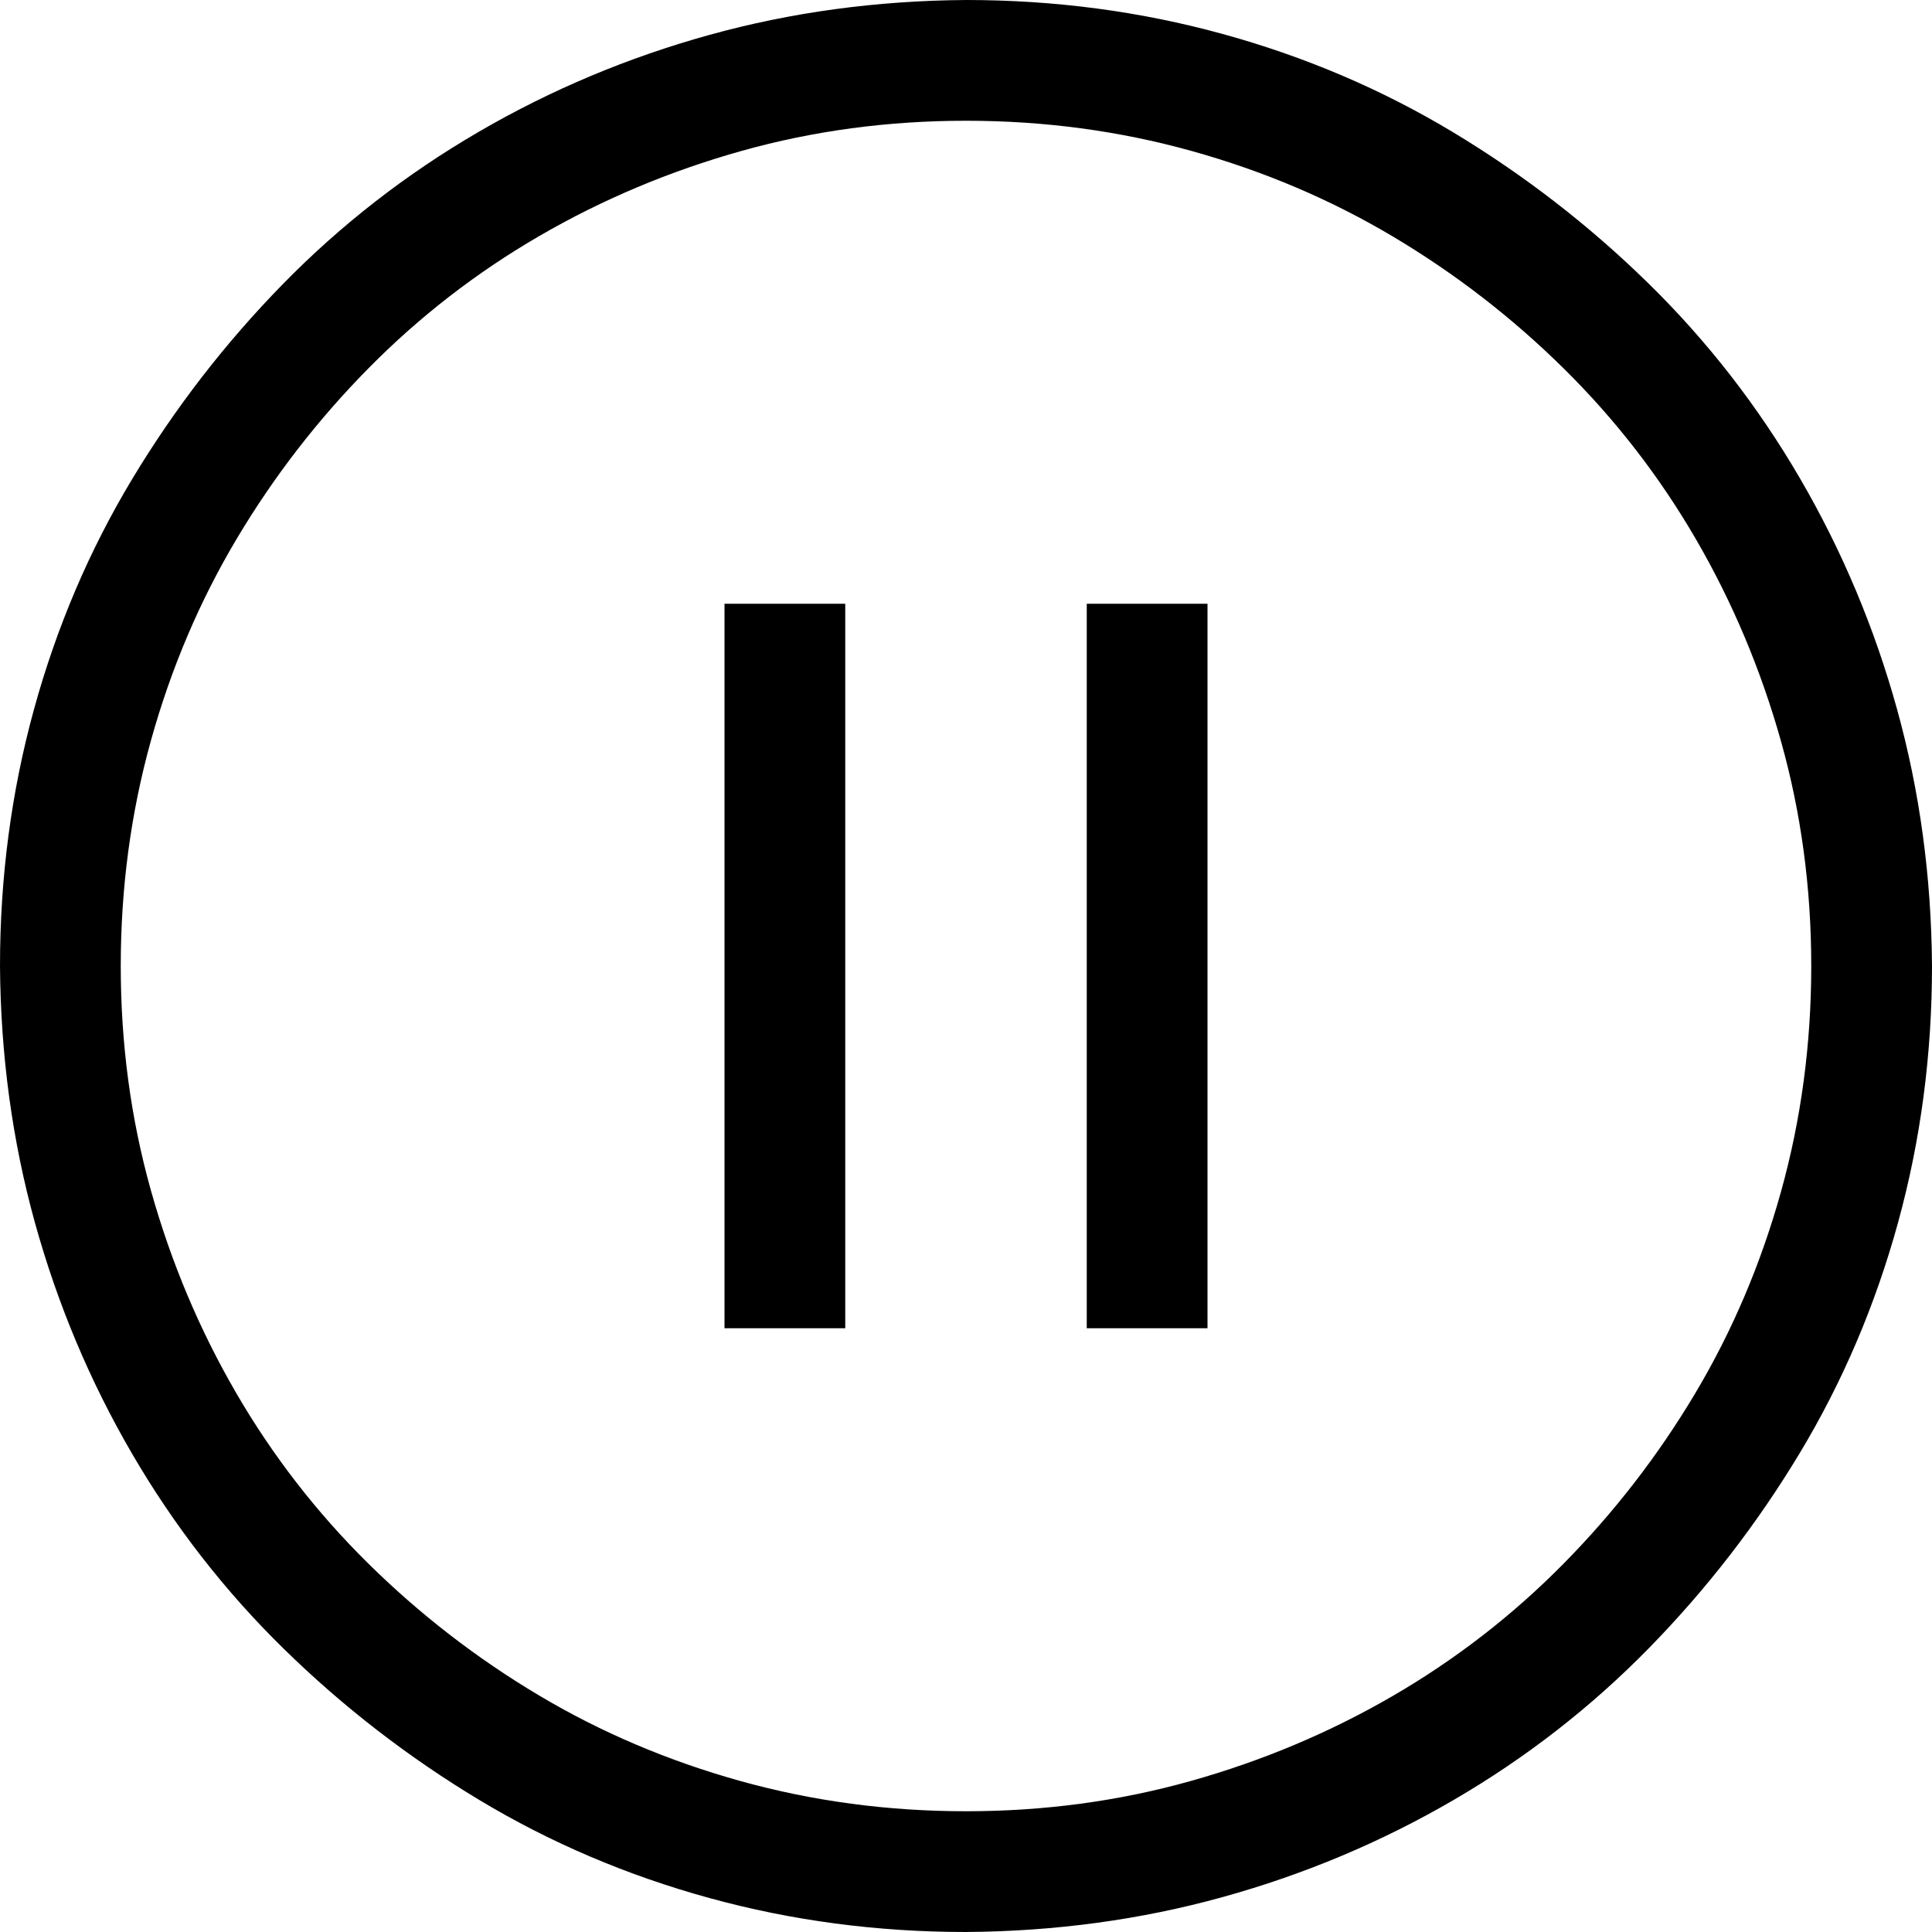 <svg xmlns="http://www.w3.org/2000/svg" xmlns:xlink="http://www.w3.org/1999/xlink" width="2048" height="2048" viewBox="0 0 2048 2048"><path fill="currentColor" d="M1024 0q141 0 272 36t244 104t207 160t161 207t103 245t37 272q0 141-36 272t-104 244t-160 207t-207 161t-245 103t-272 37q-141 0-272-36t-244-104t-207-160t-161-207t-103-245t-37-272q0-141 36-272t104-244t160-207t207-161T752 37t272-37m0 1920q124 0 238-32t214-90t181-140t140-181t91-214t32-239t-32-238t-90-214t-140-181t-181-140t-214-91t-239-32t-238 32t-214 90t-181 140t-140 181t-91 214t-32 239t32 238t90 214t140 181t181 140t214 91t239 32m128-1280h128v768h-128zm-384 0h128v768H768z"/></svg>
